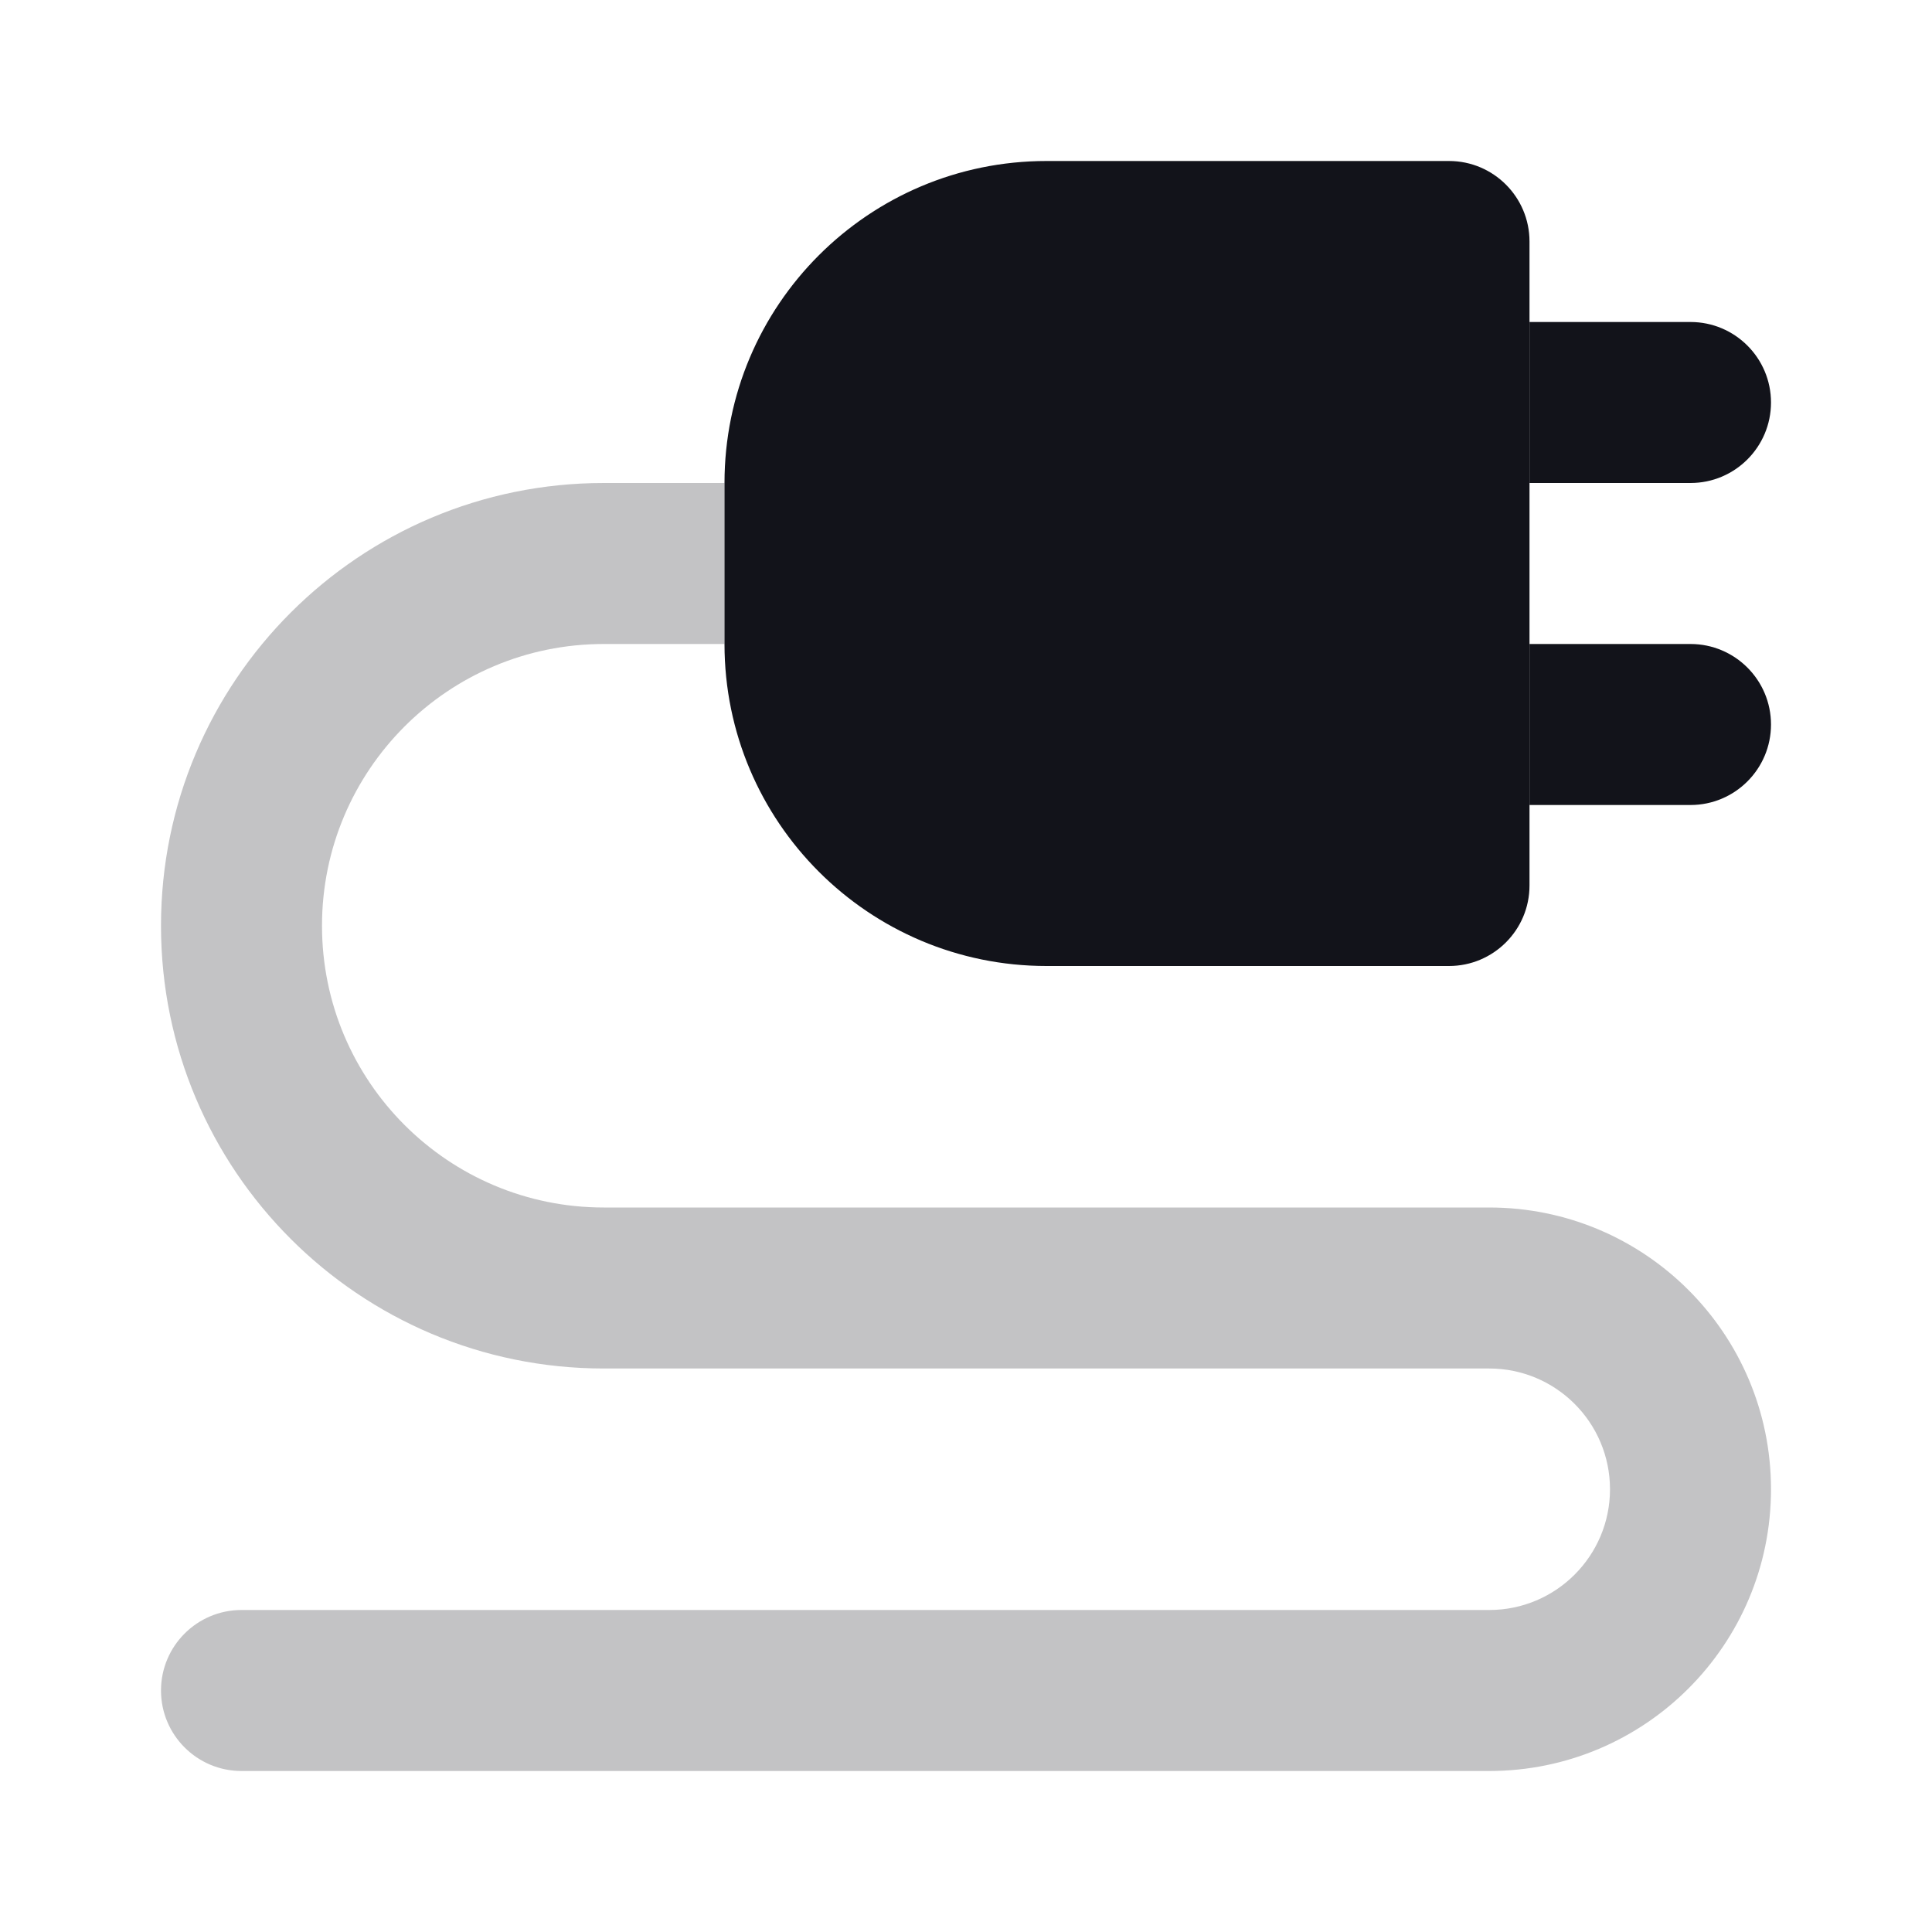 <svg width="24" height="24" viewBox="0 0 24 24" fill="none" xmlns="http://www.w3.org/2000/svg">
<path opacity="0.25" fill-rule="evenodd" clip-rule="evenodd" d="M20 18.5C20 17.672 19.328 17 18.5 17L7.5 17C4.462 17 2 14.538 2 11.5C2 8.462 4.462 6 7.5 6L9 6L9 8L7.5 8C5.567 8 4 9.567 4 11.5C4 13.433 5.567 15 7.5 15L18.5 15C20.433 15 22 16.567 22 18.5C22 20.433 20.433 22 18.5 22L3 22C2.448 22 2 21.552 2 21C2 20.448 2.448 20 3 20L18.5 20C19.328 20 20 19.328 20 18.5Z" fill="#12131A"/>
<path d="M9 6C9 3.791 10.791 2 13 2H18C18.552 2 19 2.448 19 3V11C19 11.552 18.552 12 18 12H13C10.791 12 9 10.209 9 8V6Z" fill="#12131A"/>
<path d="M21 4H19V6H21C21.552 6 22 5.552 22 5C22 4.448 21.552 4 21 4Z" fill="#12131A"/>
<path d="M21 8H19V10H21C21.552 10 22 9.552 22 9C22 8.448 21.552 8 21 8Z" fill="#12131A"/>
</svg>

